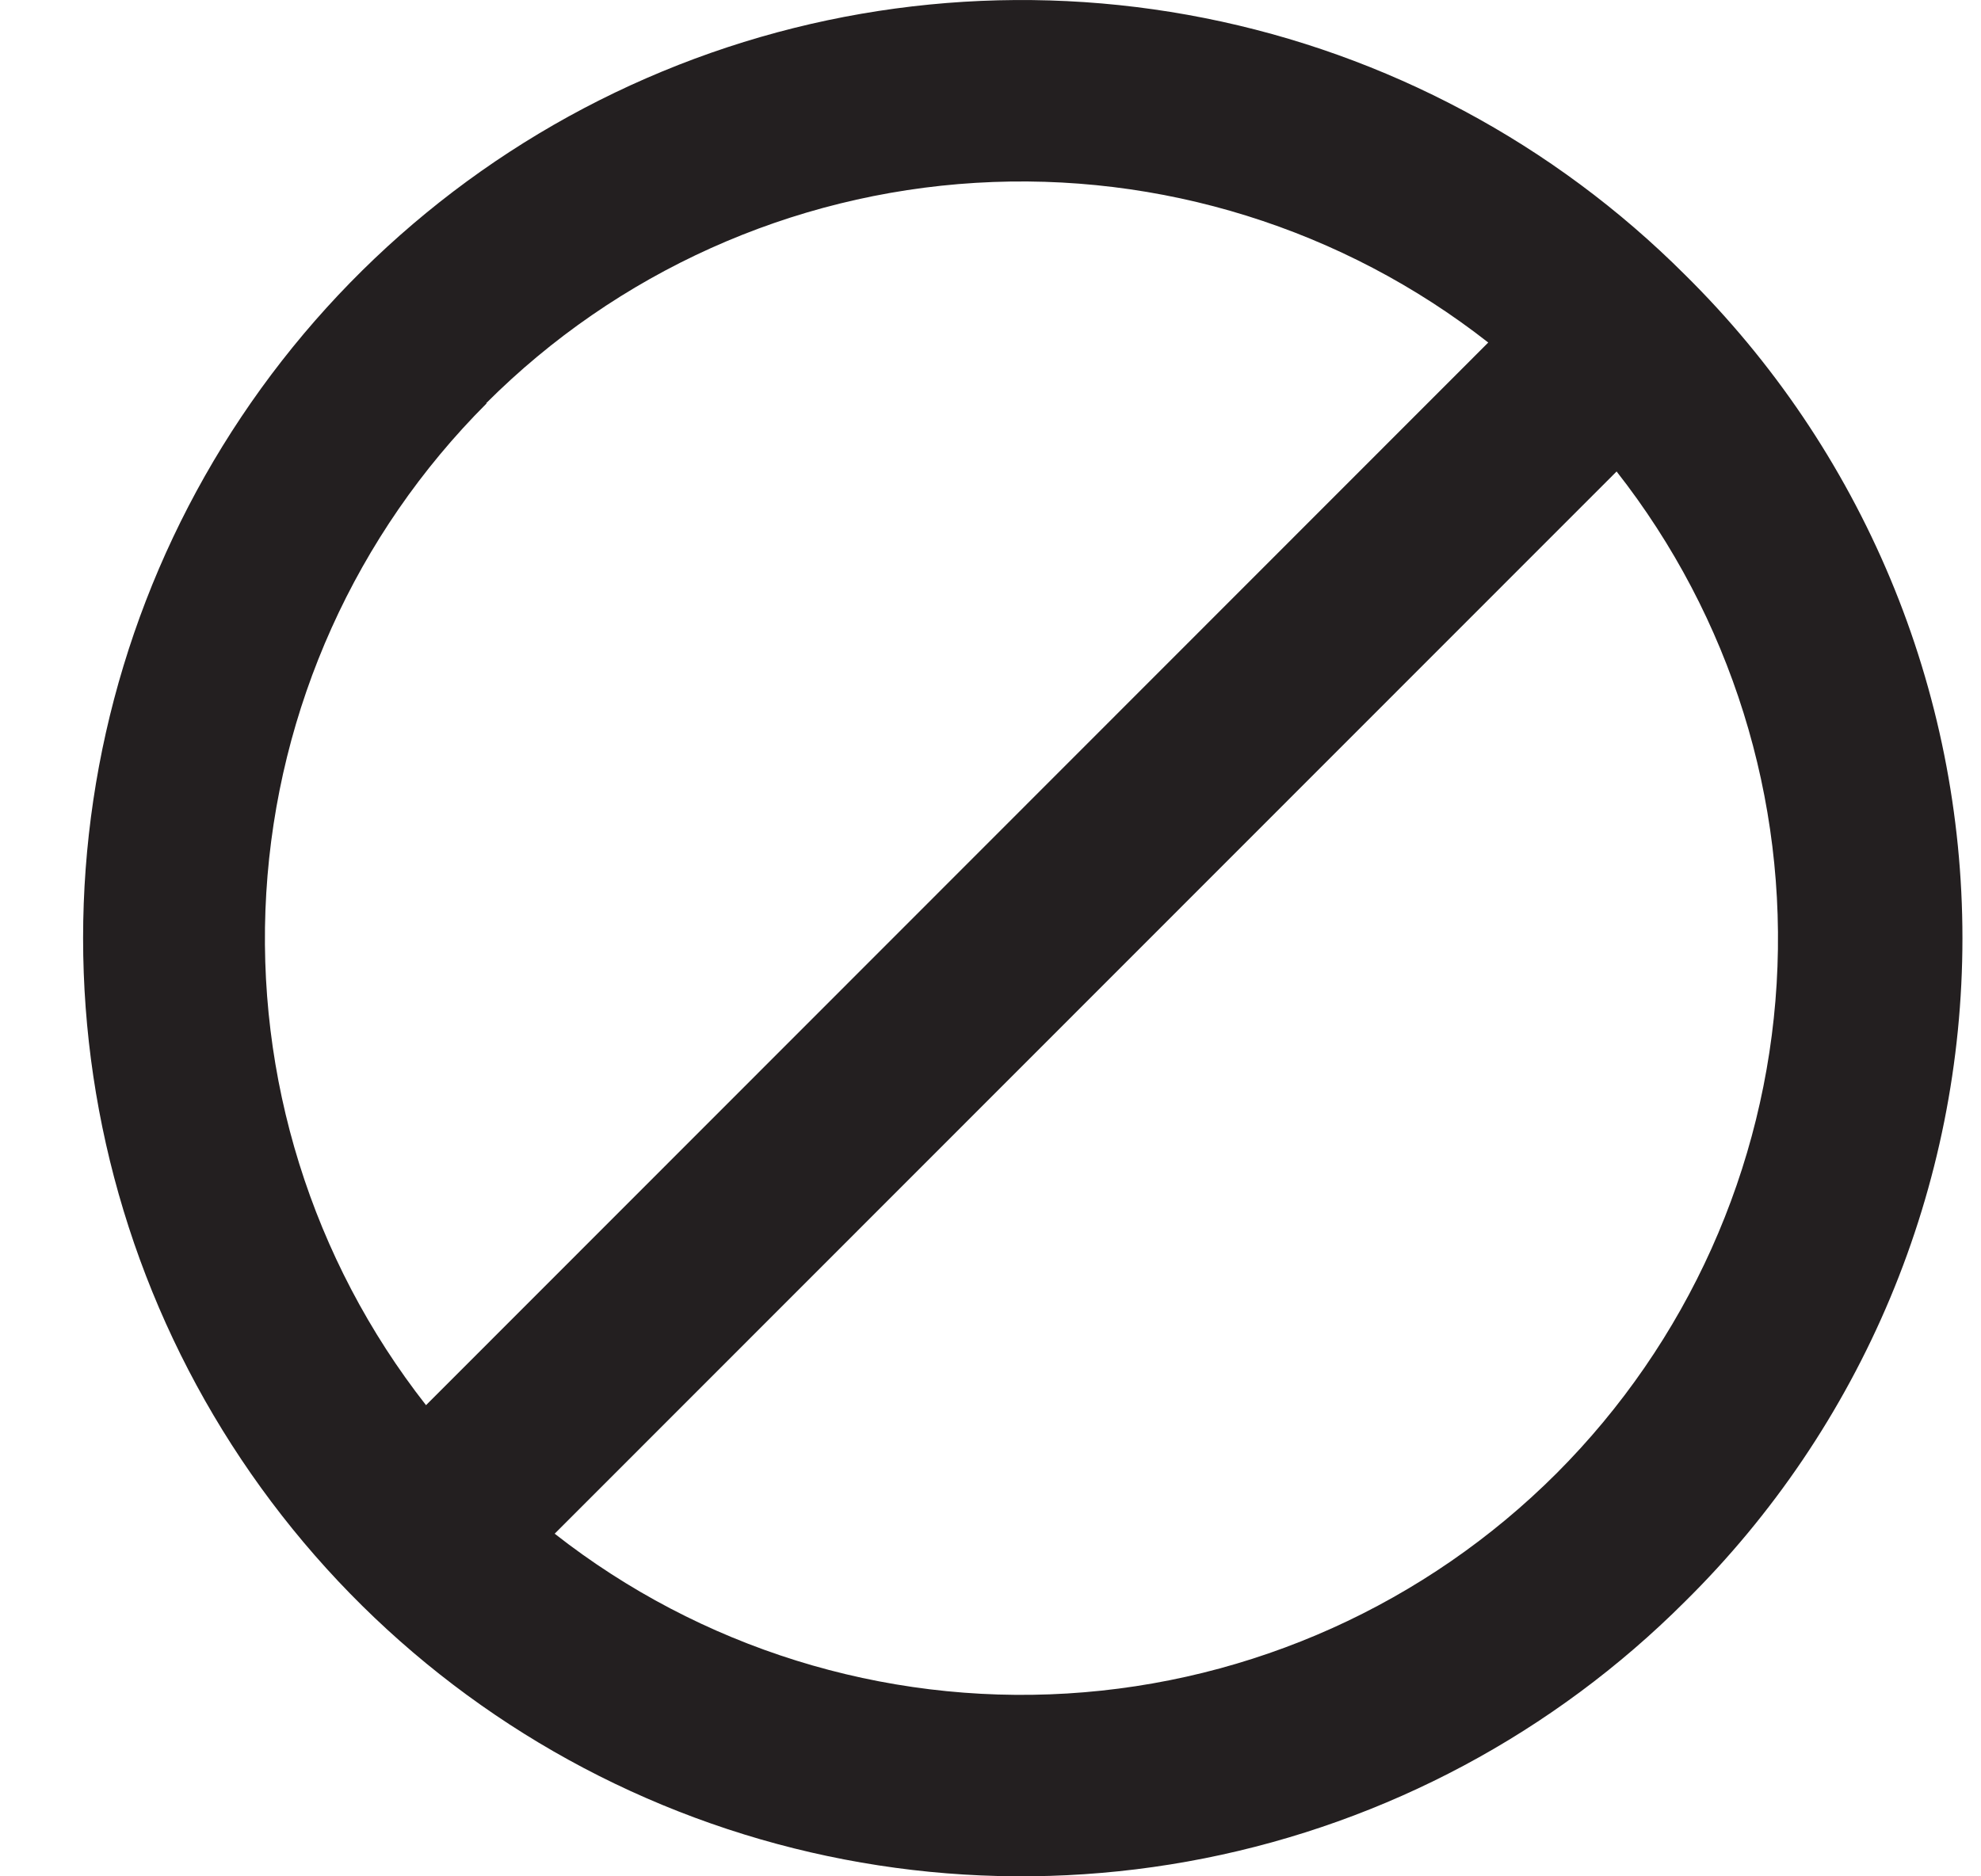 <svg width="19" height="18" viewBox="0 0 19 18" fill="none" xmlns="http://www.w3.org/2000/svg">
<path d="M16.161 2.636C14.902 1.377 13.299 0.52 11.553 0.173C9.807 -0.174 7.997 0.004 6.353 0.685C4.708 1.366 3.303 2.52 2.314 4C1.325 5.48 0.797 7.22 0.797 9C0.797 10.78 1.325 12.52 2.314 14C3.303 15.48 4.708 16.634 6.353 17.315C7.997 17.996 9.807 18.174 11.553 17.827C13.299 17.48 14.902 16.623 16.161 15.364C17.004 14.532 17.673 13.541 18.13 12.449C18.587 11.357 18.822 10.184 18.822 9C18.822 7.816 18.587 6.643 18.13 5.551C17.673 4.459 17.004 3.468 16.161 2.636ZM4.664 3.867C5.918 2.613 7.588 1.861 9.359 1.754C11.129 1.647 12.878 2.192 14.274 3.286L4.086 13.48C2.992 12.084 2.447 10.335 2.554 8.565C2.661 6.794 3.413 5.124 4.667 3.87L4.664 3.867ZM14.93 14.133C13.676 15.387 12.006 16.139 10.235 16.246C8.465 16.353 6.716 15.808 5.32 14.713L15.505 4.523C16.6 5.919 17.146 7.667 17.04 9.437C16.934 11.208 16.183 12.878 14.93 14.133Z" fill="#231F20"/>
</svg>
